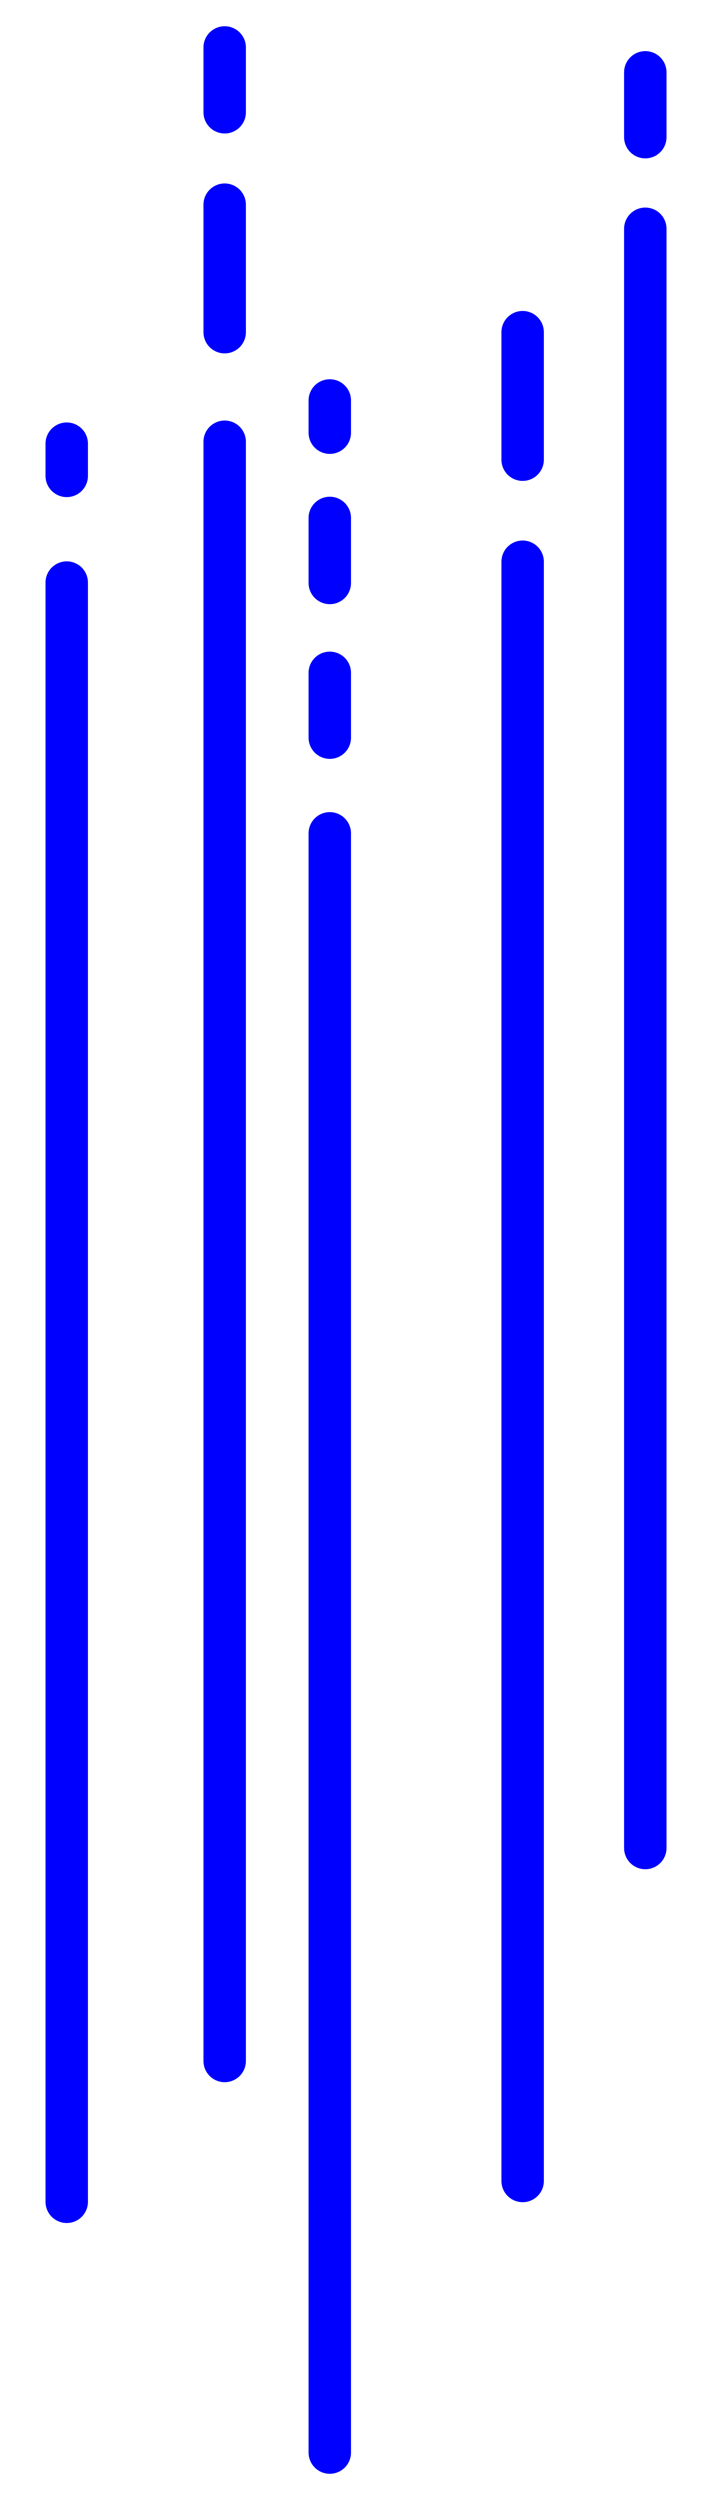 <?xml version="1.0" encoding="utf-8"?>
<!-- Generator: Adobe Illustrator 22.0.0, SVG Export Plug-In . SVG Version: 6.00 Build 0)  -->
<svg version="1.1" id="Layer_1" xmlns="http://www.w3.org/2000/svg" xmlns:xlink="http://www.w3.org/1999/xlink" x="0px" y="0px"
	 viewBox="0 0 364 1296" style="enable-background:new 0 0 364 1296;" xml:space="preserve">
<style type="text/css">
	.st0{fill:none;stroke:#0000FF;stroke-width:22;stroke-linecap:round;stroke-miterlimit:10;}
</style>
<line class="st0" x1="34.6" y1="302" x2="34.6" y2="1141.4"/>
<line class="st0" x1="116.5" y1="229" x2="116.5" y2="1068.4"/>
<line class="st0" x1="171" y1="432" x2="171" y2="1271.4"/>
<line class="st0" x1="271" y1="291.2" x2="271" y2="1130.6"/>
<line class="st0" x1="334.6" y1="118.6" x2="334.6" y2="958"/>
<line class="st0" x1="116.5" y1="106.1" x2="116.5" y2="172.2"/>
<line class="st0" x1="271" y1="172.2" x2="271" y2="238.3"/>
<line class="st0" x1="171" y1="348.8" x2="171" y2="382.4"/>
<line class="st0" x1="116.5" y1="24.6" x2="116.5" y2="58.2"/>
<line class="st0" x1="334.6" y1="37.5" x2="334.6" y2="71.1"/>
<line class="st0" x1="171" y1="268.5" x2="171" y2="302.2"/>
<line class="st0" x1="171" y1="207.6" x2="171" y2="224.3"/>
<line class="st0" x1="34.6" y1="230" x2="34.6" y2="246.7"/>
</svg>
